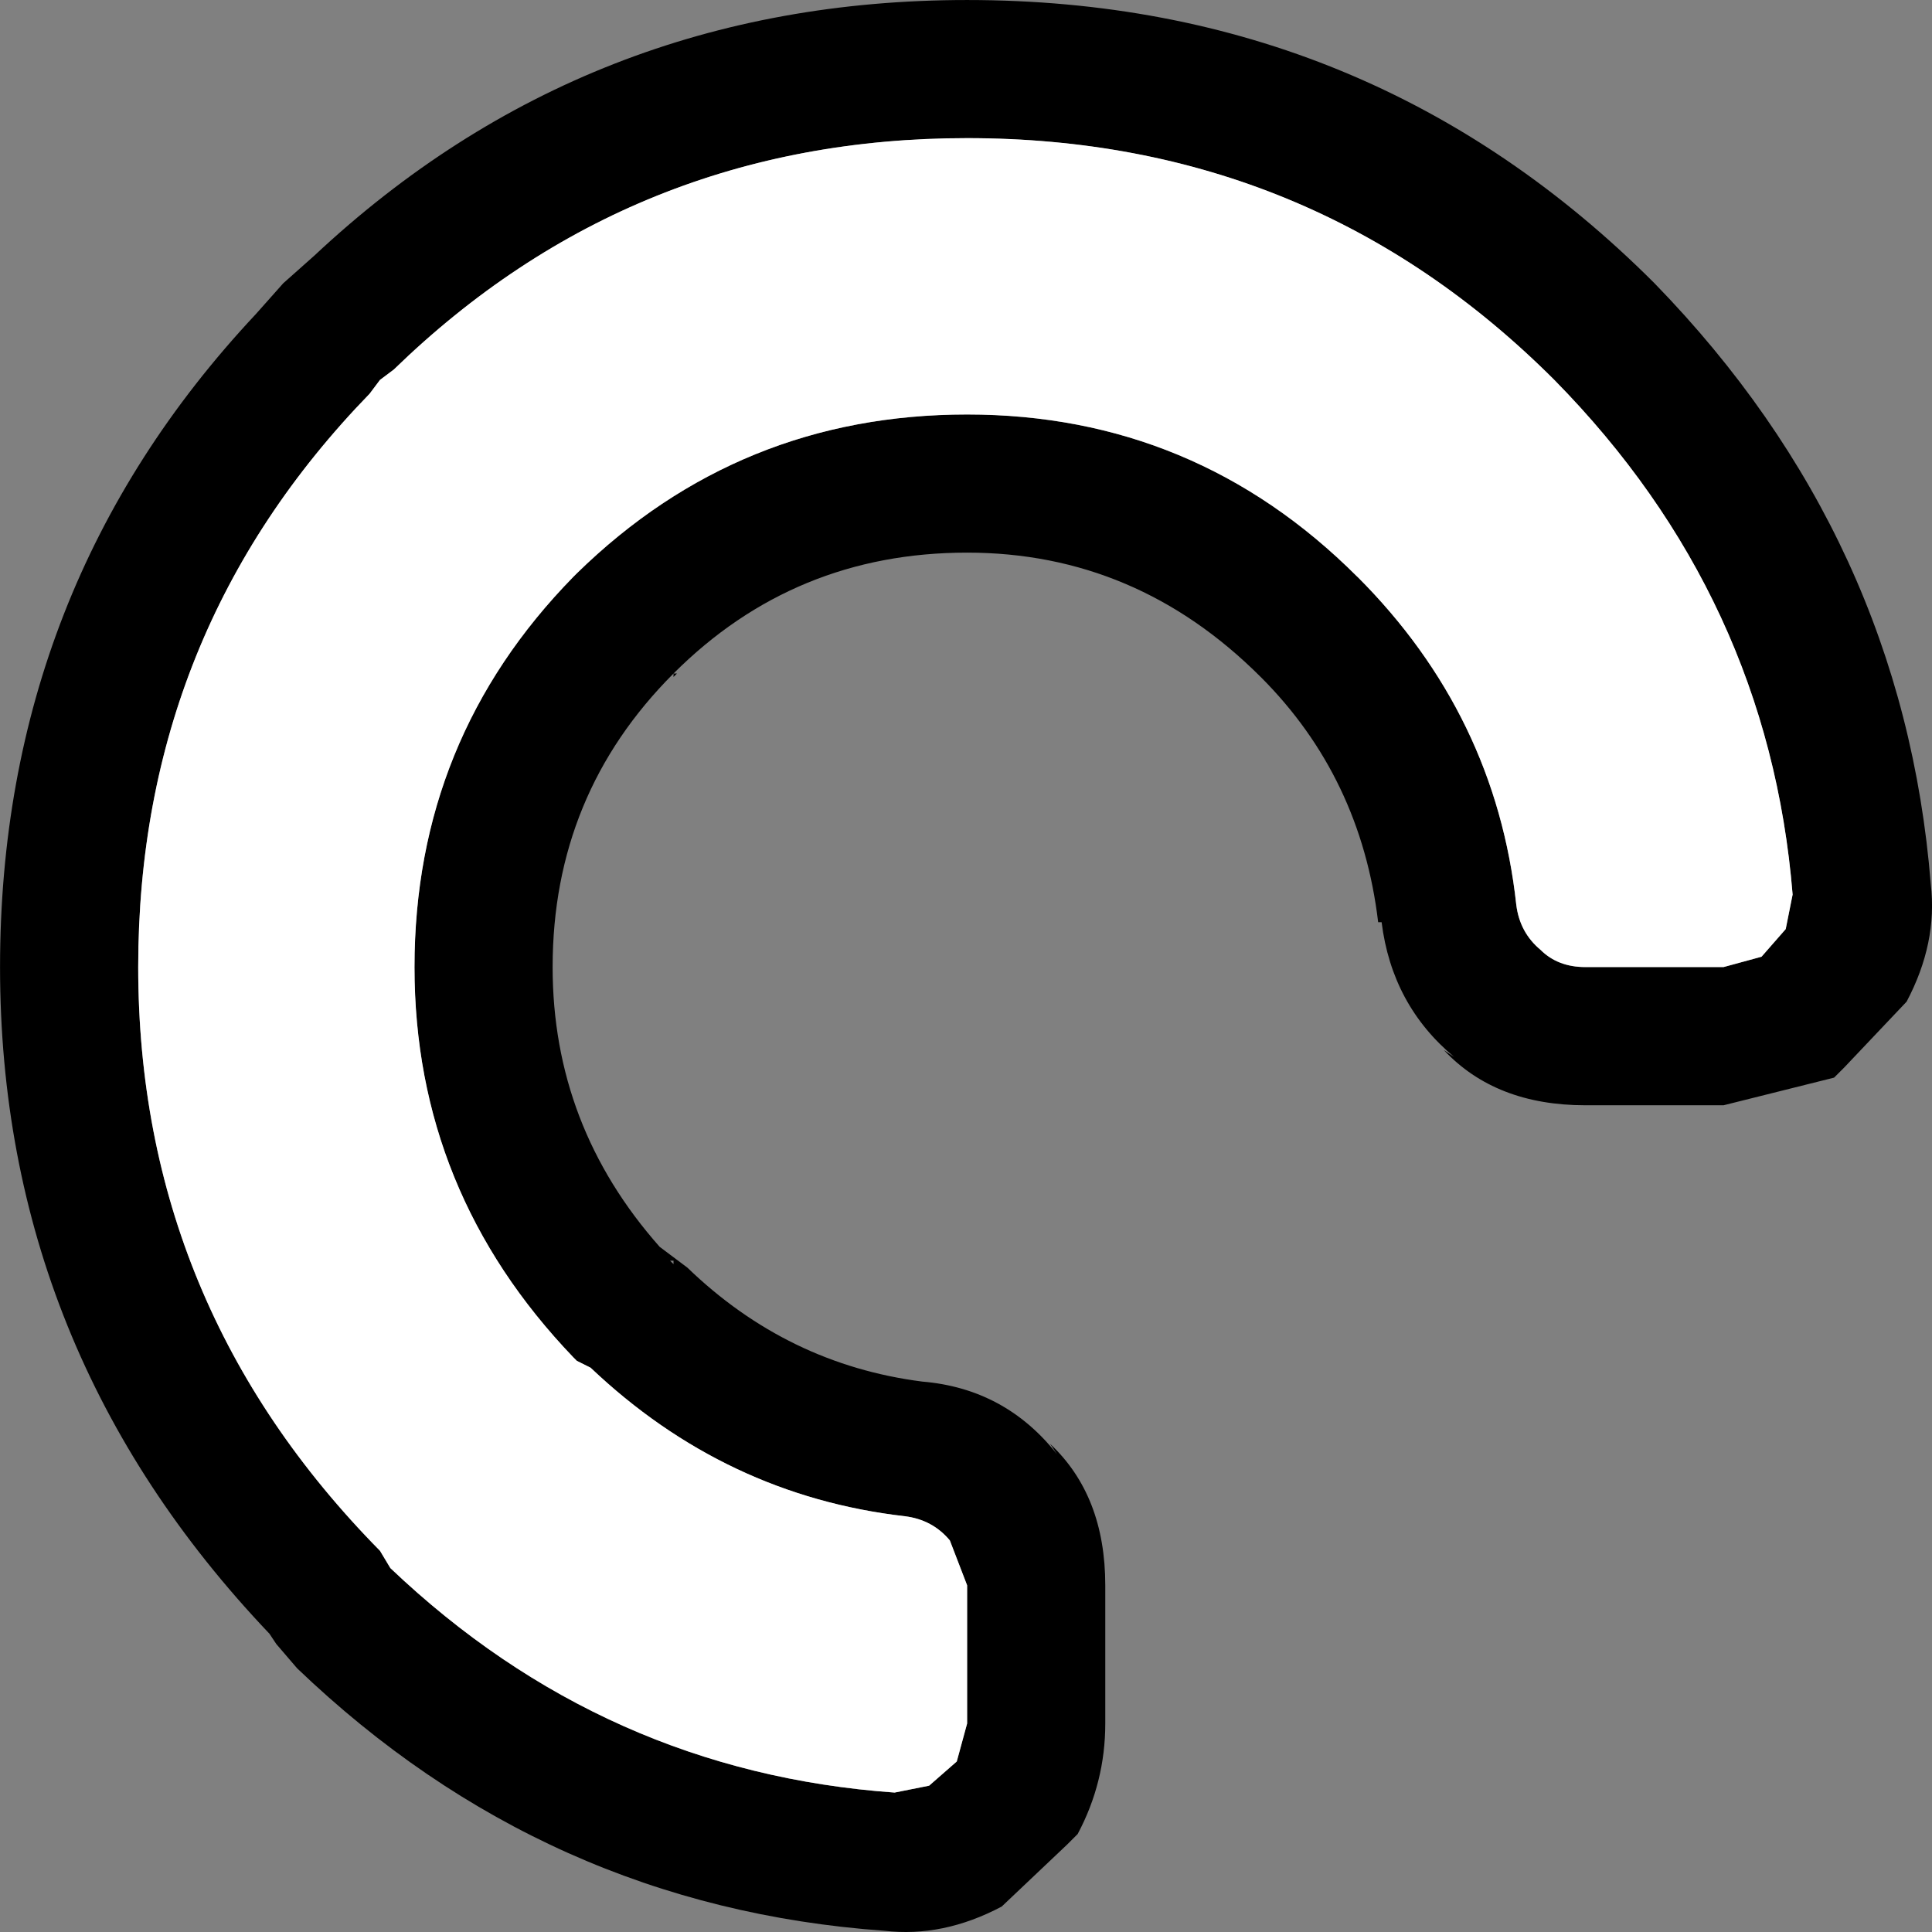 <svg version="1.1" xmlns="http://www.w3.org/2000/svg" xmlns:xlink="http://www.w3.org/1999/xlink" width="90.124" height="90.124" viewBox="0,0,90.124,90.124"><rect x="0" y="0" width="90.124" height="90.124" fill="#808080" stroke="none"/><g transform="translate(-194.938,-134.938)"><g stroke="none" stroke-miterlimit="10"><path d="M258.258,161.845c4.296,4.296 6.767,9.399 7.411,15.306c0.107,0.859 0.483,1.557 1.128,2.095c0.537,0.537 1.235,0.806 2.095,0.806h6.445l1.772,-0.483l1.128,-1.289l0.322,-1.611c-0.752,-9.237 -4.458,-17.24 -11.117,-24.007c-7.519,-7.519 -16.649,-11.278 -27.39,-11.278c-10.419,0 -19.334,3.598 -26.746,10.795l-0.644,0.483l-0.483,0.644c-7.197,7.411 -10.795,16.327 -10.795,26.746c0,10.526 3.759,19.603 11.278,27.229l0.483,0.806c6.66,6.337 14.501,9.828 23.523,10.473l1.611,-0.322l1.289,-1.128l0.483,-1.772v-6.445l-0.806,-2.095c-0.537,-0.644 -1.235,-1.02 -2.095,-1.128c-5.585,-0.644 -10.473,-2.954 -14.662,-6.928l-0.644,-0.322l-0.161,-0.161c-4.941,-5.156 -7.411,-11.225 -7.411,-18.206c0,-7.089 2.47,-13.158 7.411,-18.206l0.161,-0.161c5.048,-4.941 11.117,-7.411 18.206,-7.411c7.089,0 13.158,2.524 18.206,7.573M253.746,166.517c-3.867,-3.867 -8.432,-5.8 -13.695,-5.8c-5.371,0 -9.936,1.88 -13.695,5.639h0.161l-0.161,0.161v-0.161c-3.759,3.759 -5.639,8.324 -5.639,13.695c0,4.941 1.665,9.291 4.995,13.051l1.289,0.967c3.115,3.008 6.767,4.78 10.956,5.317c2.578,0.215 4.672,1.343 6.284,3.383l-0.322,-0.483c1.719,1.611 2.578,3.813 2.578,6.606v6.445c0,1.826 -0.43,3.545 -1.289,5.156l-0.483,0.483l-3.061,2.9c-1.826,0.967 -3.652,1.343 -5.478,1.128c-10.526,-0.752 -19.656,-4.834 -27.39,-12.245l-0.967,-1.128l-0.322,-0.483c-8.378,-8.808 -12.567,-19.173 -12.567,-31.096c0,-11.815 3.974,-21.966 11.923,-30.451l1.289,-1.45l1.45,-1.289c8.486,-7.949 18.636,-11.923 30.451,-11.923c12.567,0 23.255,4.404 32.063,13.212c7.734,7.949 12.03,17.293 12.889,28.035c0.215,1.826 -0.161,3.652 -1.128,5.478l-2.9,3.061l-0.483,0.483l-5.156,1.289h-6.445c-2.793,0 -4.995,-0.859 -6.606,-2.578l0.483,0.322c-1.933,-1.611 -3.061,-3.706 -3.383,-6.284h-0.161c-0.537,-4.511 -2.363,-8.324 -5.478,-11.439M226.195,193.746l0.161,0.161v-0.161h-0.161" fill="#000000"/><path d="M258.258,161.845c-5.048,-5.048 -11.117,-7.573 -18.206,-7.573c-7.089,0 -13.158,2.47 -18.206,7.411l-0.161,0.161c-4.941,5.048 -7.411,11.117 -7.411,18.206c0,6.982 2.47,13.051 7.411,18.206l0.161,0.161l0.644,0.322c4.189,3.974 9.076,6.284 14.662,6.928c0.859,0.107 1.557,0.483 2.095,1.128l0.806,2.095v6.445l-0.483,1.772l-1.289,1.128l-1.611,0.322c-9.023,-0.644 -16.864,-4.135 -23.523,-10.473l-0.483,-0.806c-7.519,-7.626 -11.278,-16.703 -11.278,-27.229c0,-10.419 3.598,-19.334 10.795,-26.746l0.483,-0.644l0.644,-0.483c7.411,-7.197 16.327,-10.795 26.746,-10.795c10.741,0 19.871,3.759 27.39,11.278c6.66,6.767 10.365,14.769 11.117,24.007l-0.322,1.611l-1.128,1.289l-1.772,0.483h-6.445c-0.859,0 -1.557,-0.269 -2.095,-0.806c-0.644,-0.537 -1.02,-1.235 -1.128,-2.095c-0.644,-5.908 -3.115,-11.01 -7.411,-15.306" fill="#ffffff"/></g></g></svg>